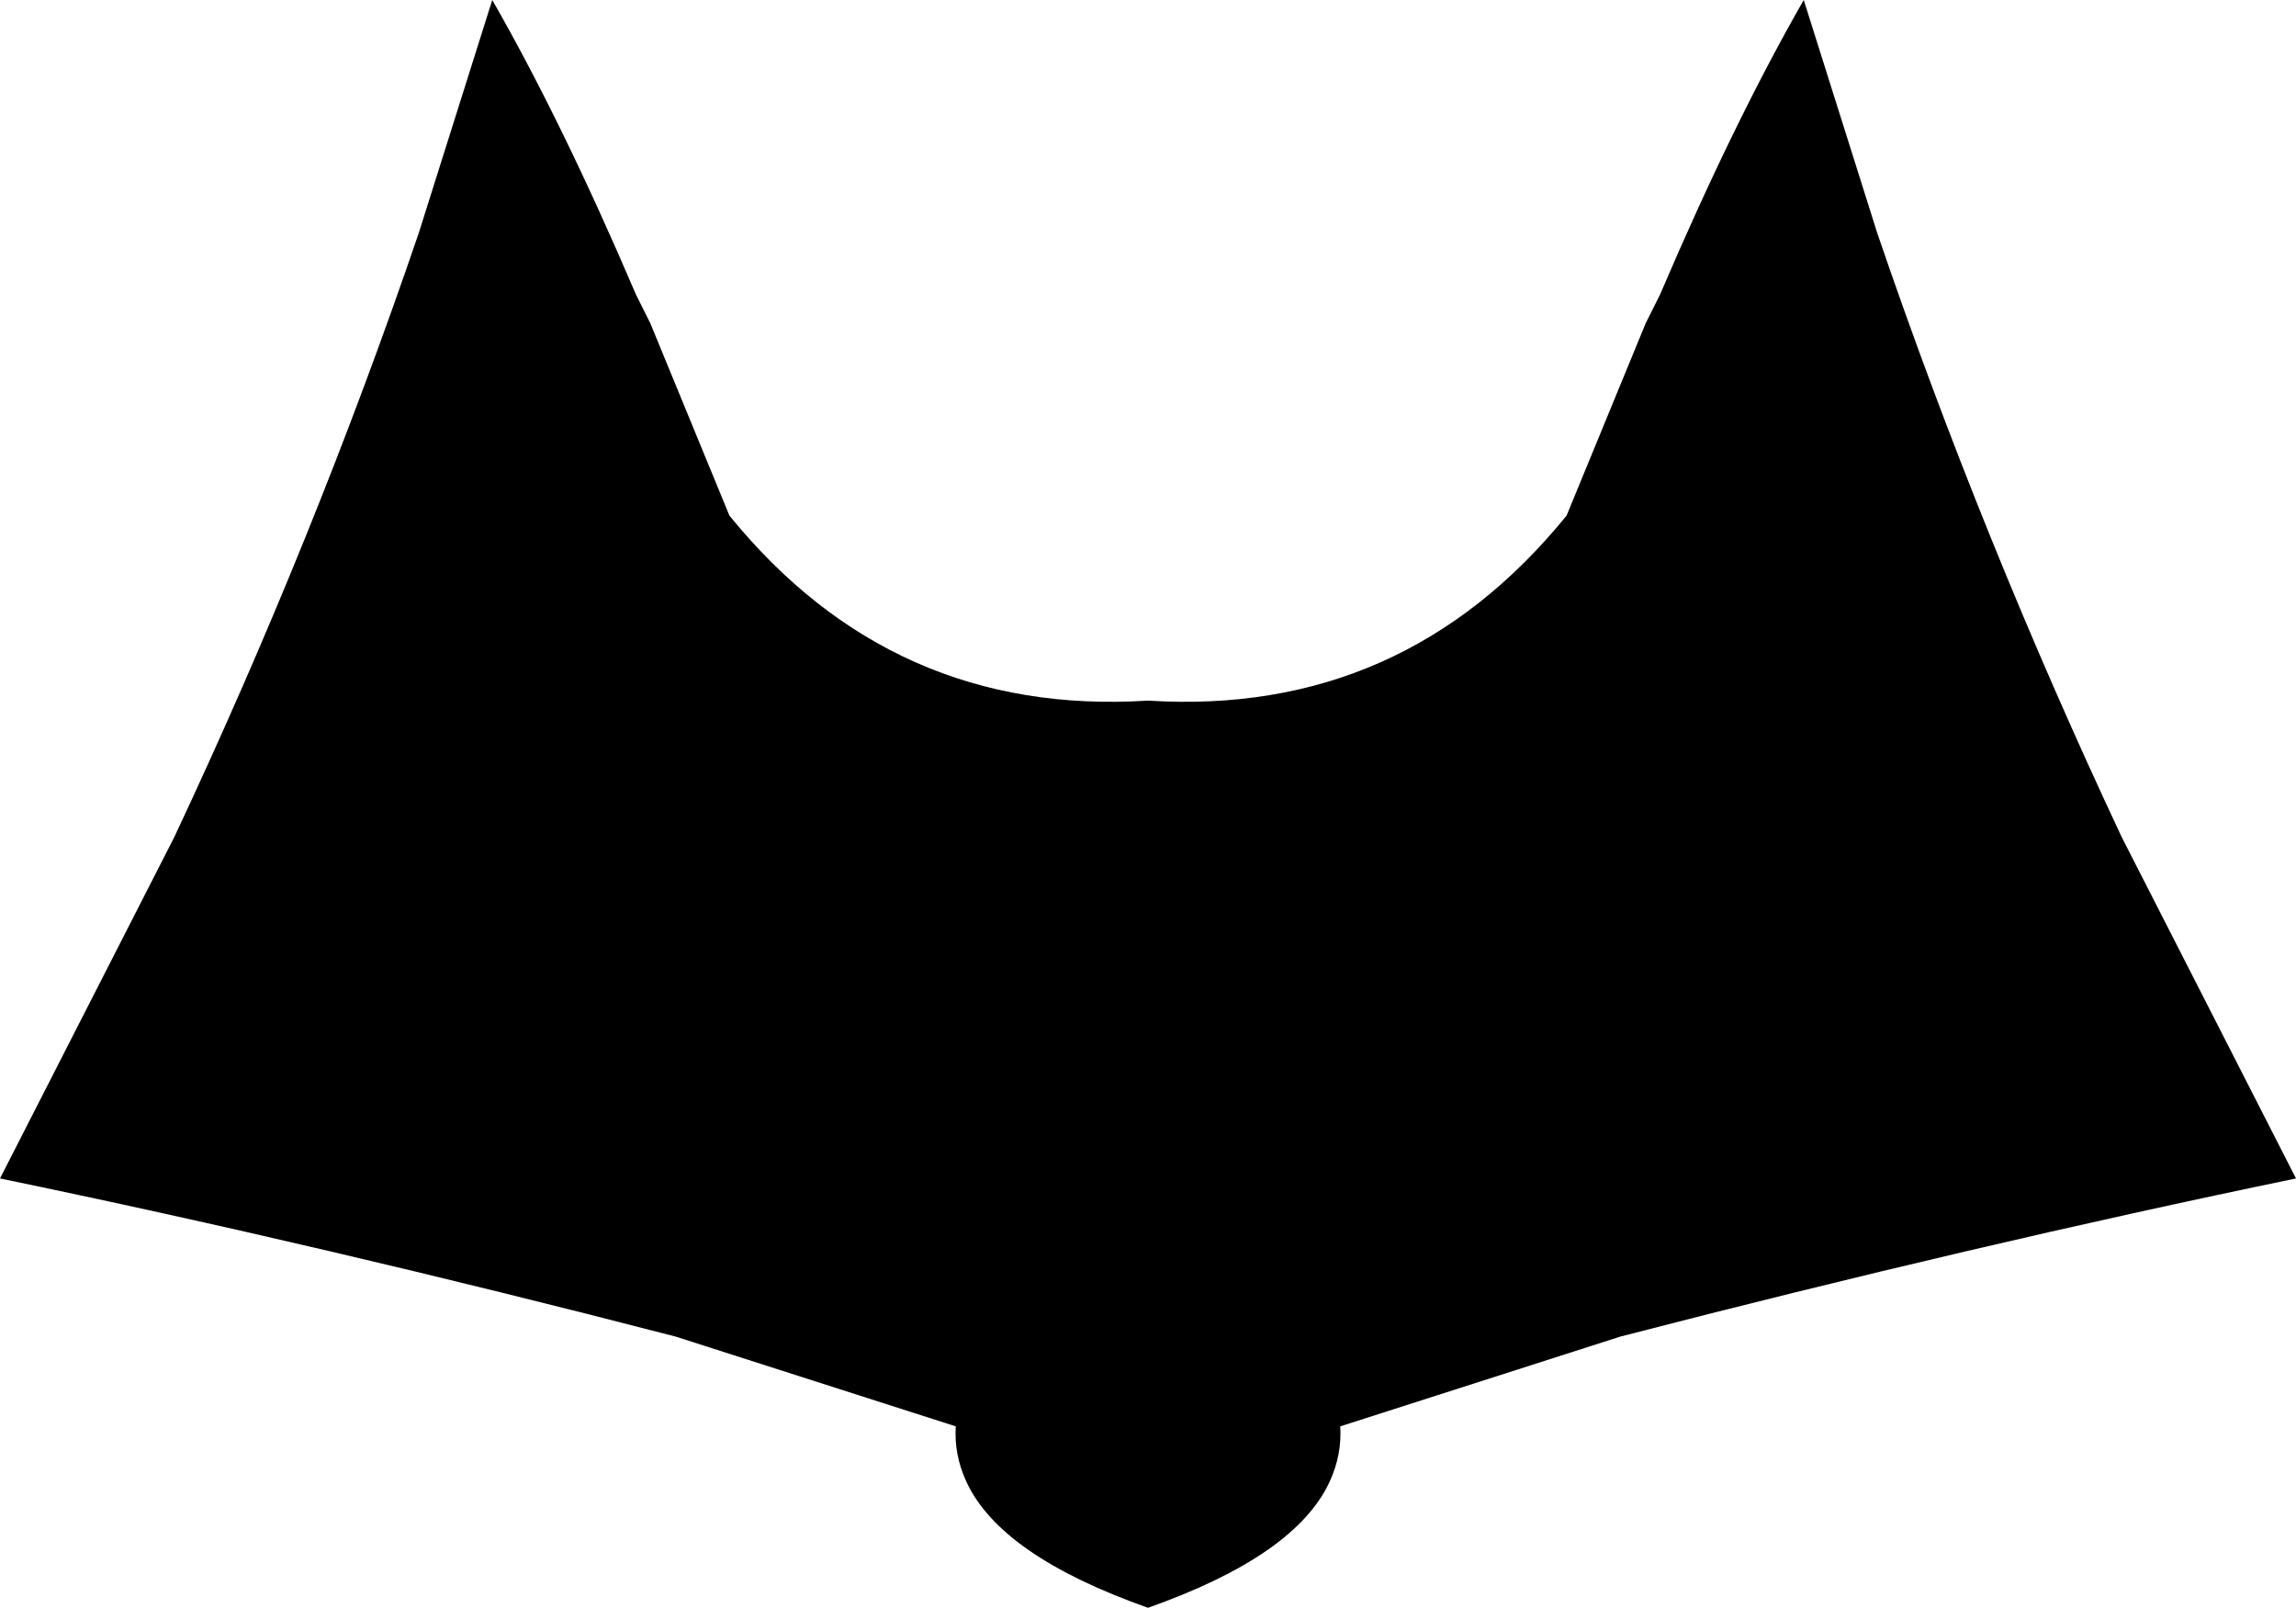 <?xml version="1.0" encoding="UTF-8" standalone="no"?>
<svg xmlns:xlink="http://www.w3.org/1999/xlink" height="44.75px" width="63.9px" xmlns="http://www.w3.org/2000/svg">
  <g transform="matrix(1.0, 0.0, 0.0, 1.0, -367.9, -155.9)">
    <path d="M386.0 164.9 L388.2 170.25 Q392.75 175.85 399.85 175.4 406.95 175.85 411.5 170.25 L413.7 164.9 414.1 164.1 Q416.15 159.3 418.1 155.9 L420.15 162.4 Q423.05 170.9 426.95 179.2 L431.8 188.7 Q422.85 190.55 413.0 193.1 L405.2 195.6 Q405.25 196.4 404.9 197.15 403.95 199.2 399.85 200.65 395.75 199.2 394.8 197.15 394.45 196.4 394.5 195.6 L386.7 193.1 Q376.85 190.55 367.9 188.7 L372.75 179.2 Q376.65 170.9 379.55 162.4 L381.6 155.9 Q383.55 159.3 385.6 164.1 L386.0 164.9" fill="#000000" fill-rule="evenodd" stroke="none"/>
  </g>
</svg>
